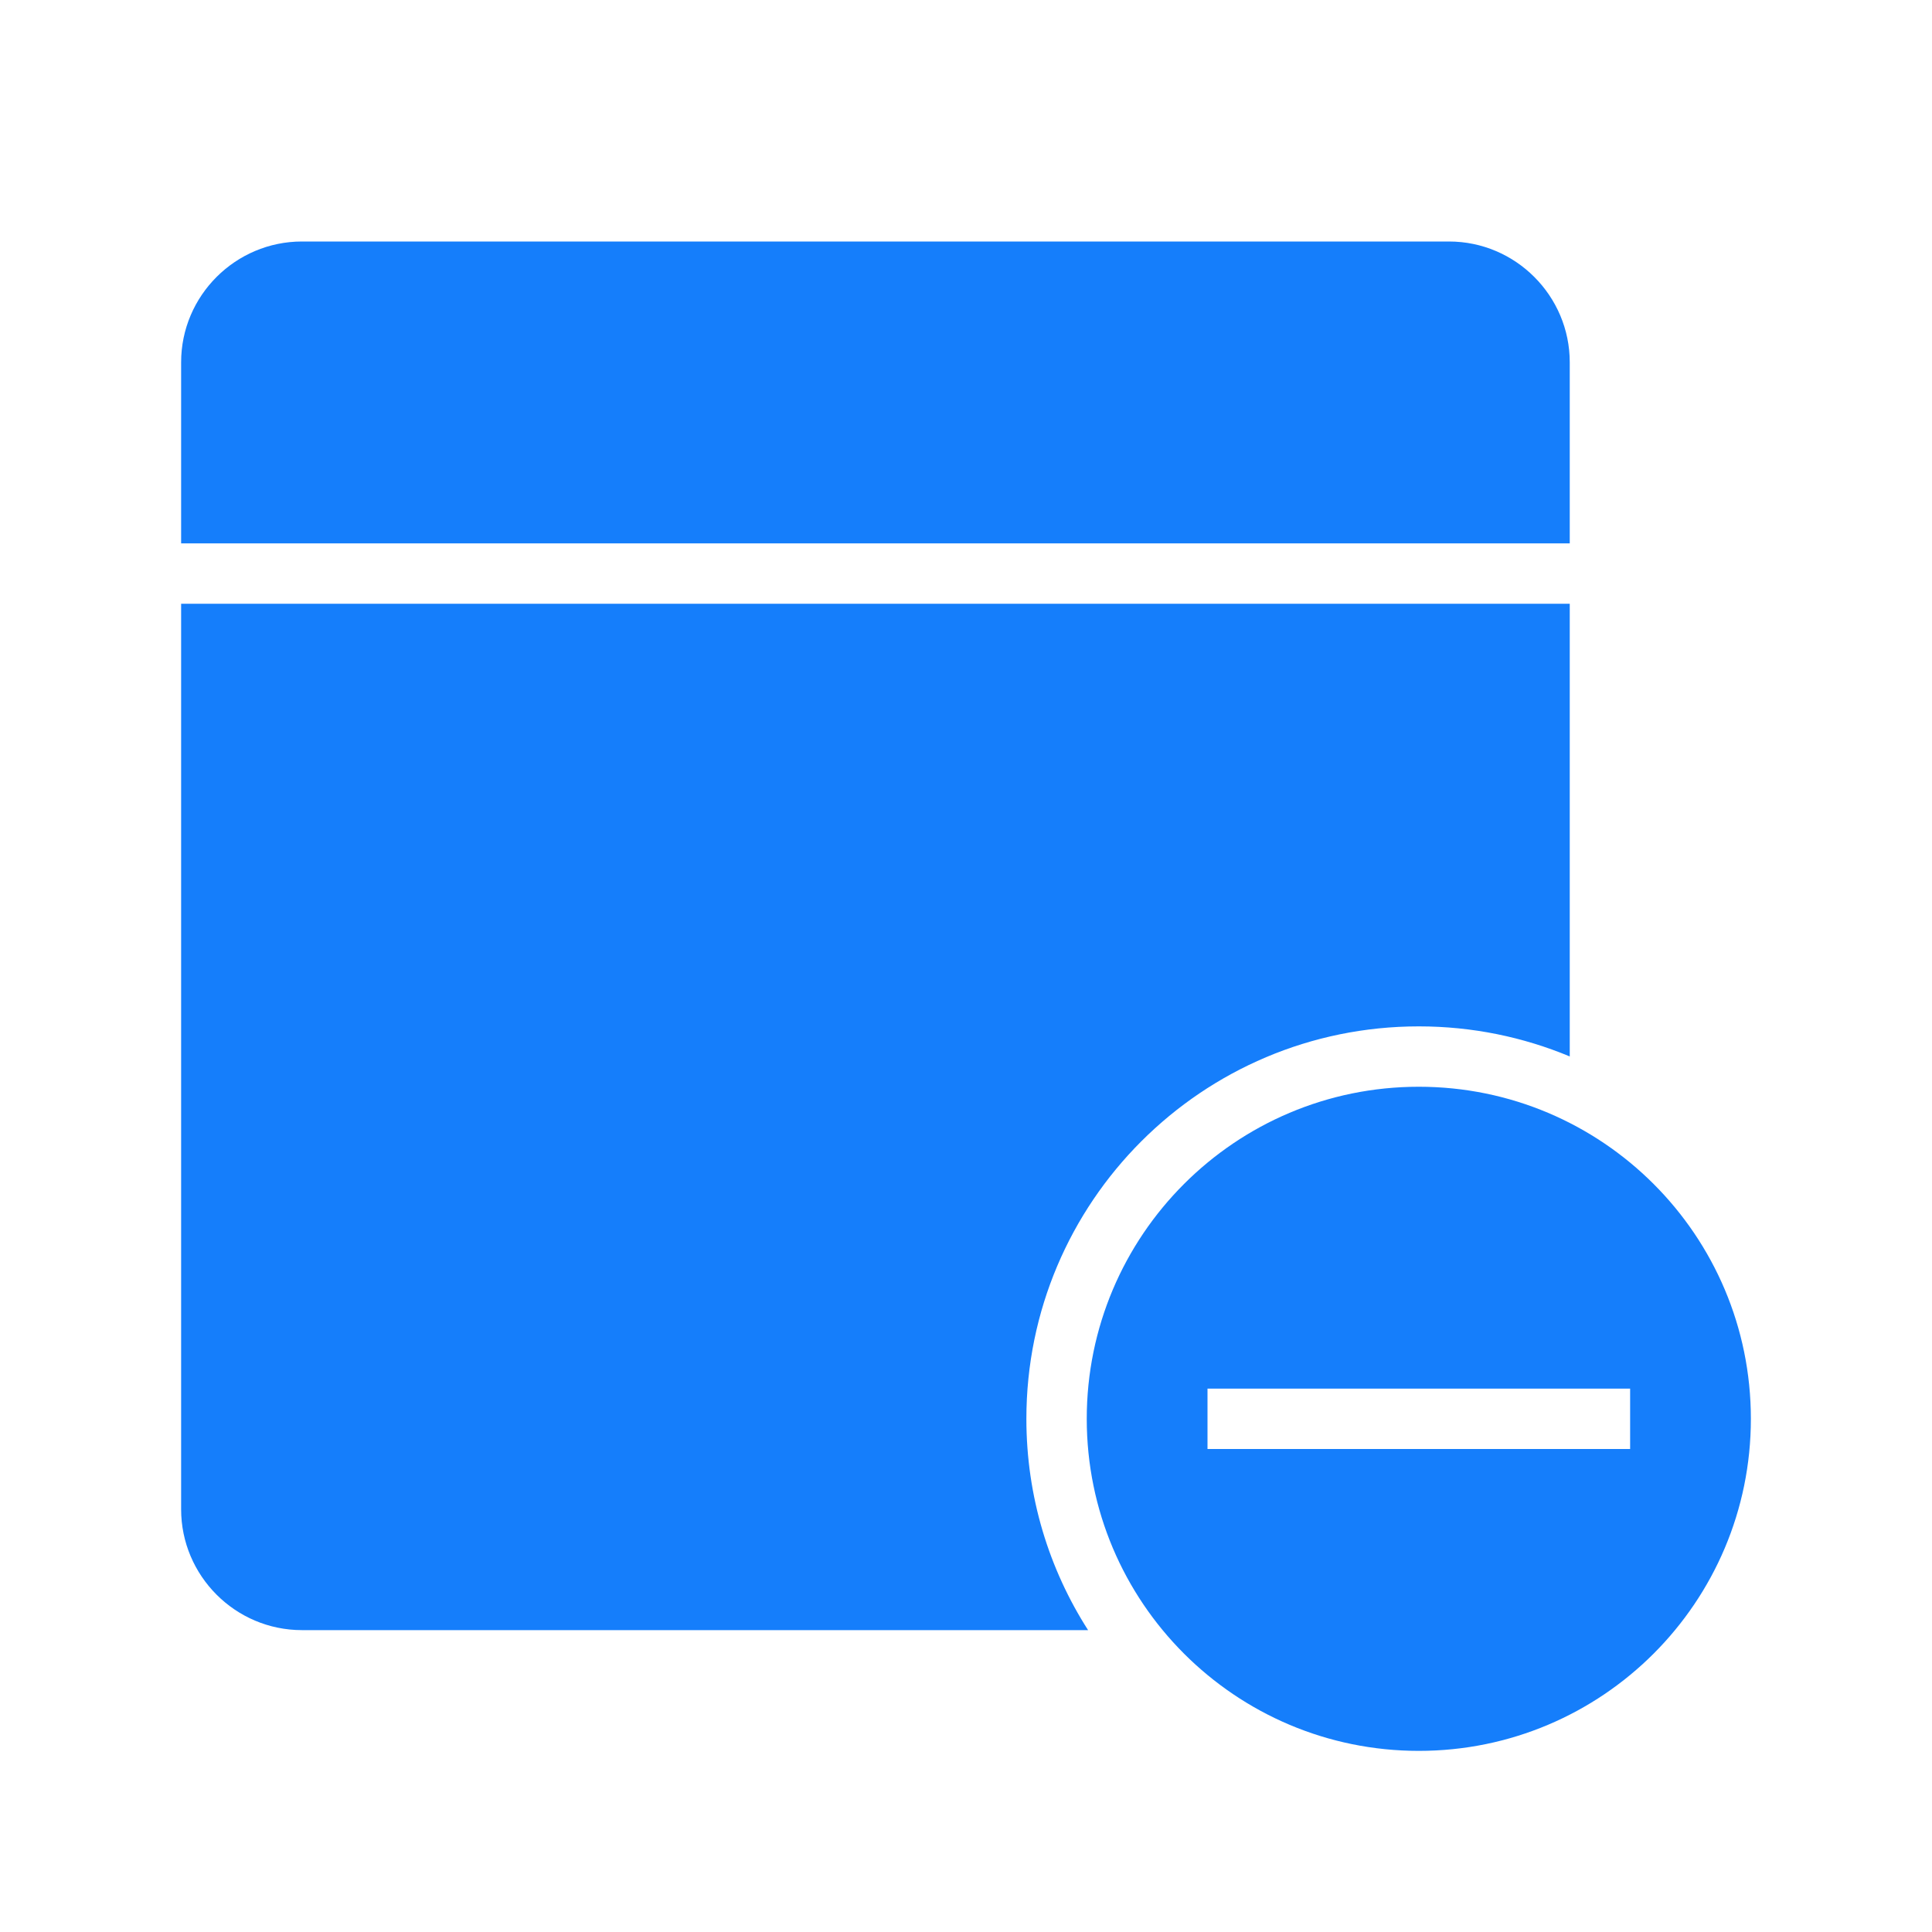<?xml version="1.0" encoding="UTF-8" standalone="no"?>
<svg width="32px" height="32px" viewBox="0 0 32 32" version="1.1" xmlns="http://www.w3.org/2000/svg" xmlns:xlink="http://www.w3.org/1999/xlink" xmlns:sketch="http://www.bohemiancoding.com/sketch/ns">
    <!-- Generator: Sketch 3.0.3 (7891) - http://www.bohemiancoding.com/sketch -->
    <title>icon 43 note remove</title>
    <desc>Created with Sketch.</desc>
    <defs></defs>
    <g id="Page-1" stroke="none" stroke-width="1" fill="none" fill-rule="evenodd" sketch:type="MSPage">
        <g id="icon-43-note-remove" sketch:type="MSArtboardGroup" fill="#157EFB">
            <path d="M18.022,27 L5.001,27 C3.896,27 3,26.098 3,24.999 L3,10 L26,10 L26,17.498 C25.23,17.177 24.386,17 23.5,17 C19.91,17 17,19.91 17,23.5 C17,24.789 17.375,25.99 18.022,27 L18.022,27 L18.022,27 Z M3,9 L3,6.001 C3,4.896 3.902,4 5.001,4 L23.999,4 C25.104,4 26,4.902 26,6.001 L26,9 L3,9 L3,9 Z M23.5,29 C26.538,29 29,26.538 29,23.5 C29,20.462 26.538,18 23.5,18 C20.462,18 18,20.462 18,23.5 C18,26.538 20.462,29 23.5,29 L23.5,29 Z M20,23 L20,24 L27,24 L27,23 L20,23 L20,23 Z" id="note-remove" sketch:type="MSShapeGroup"></path>
        </g>
    </g>
</svg>